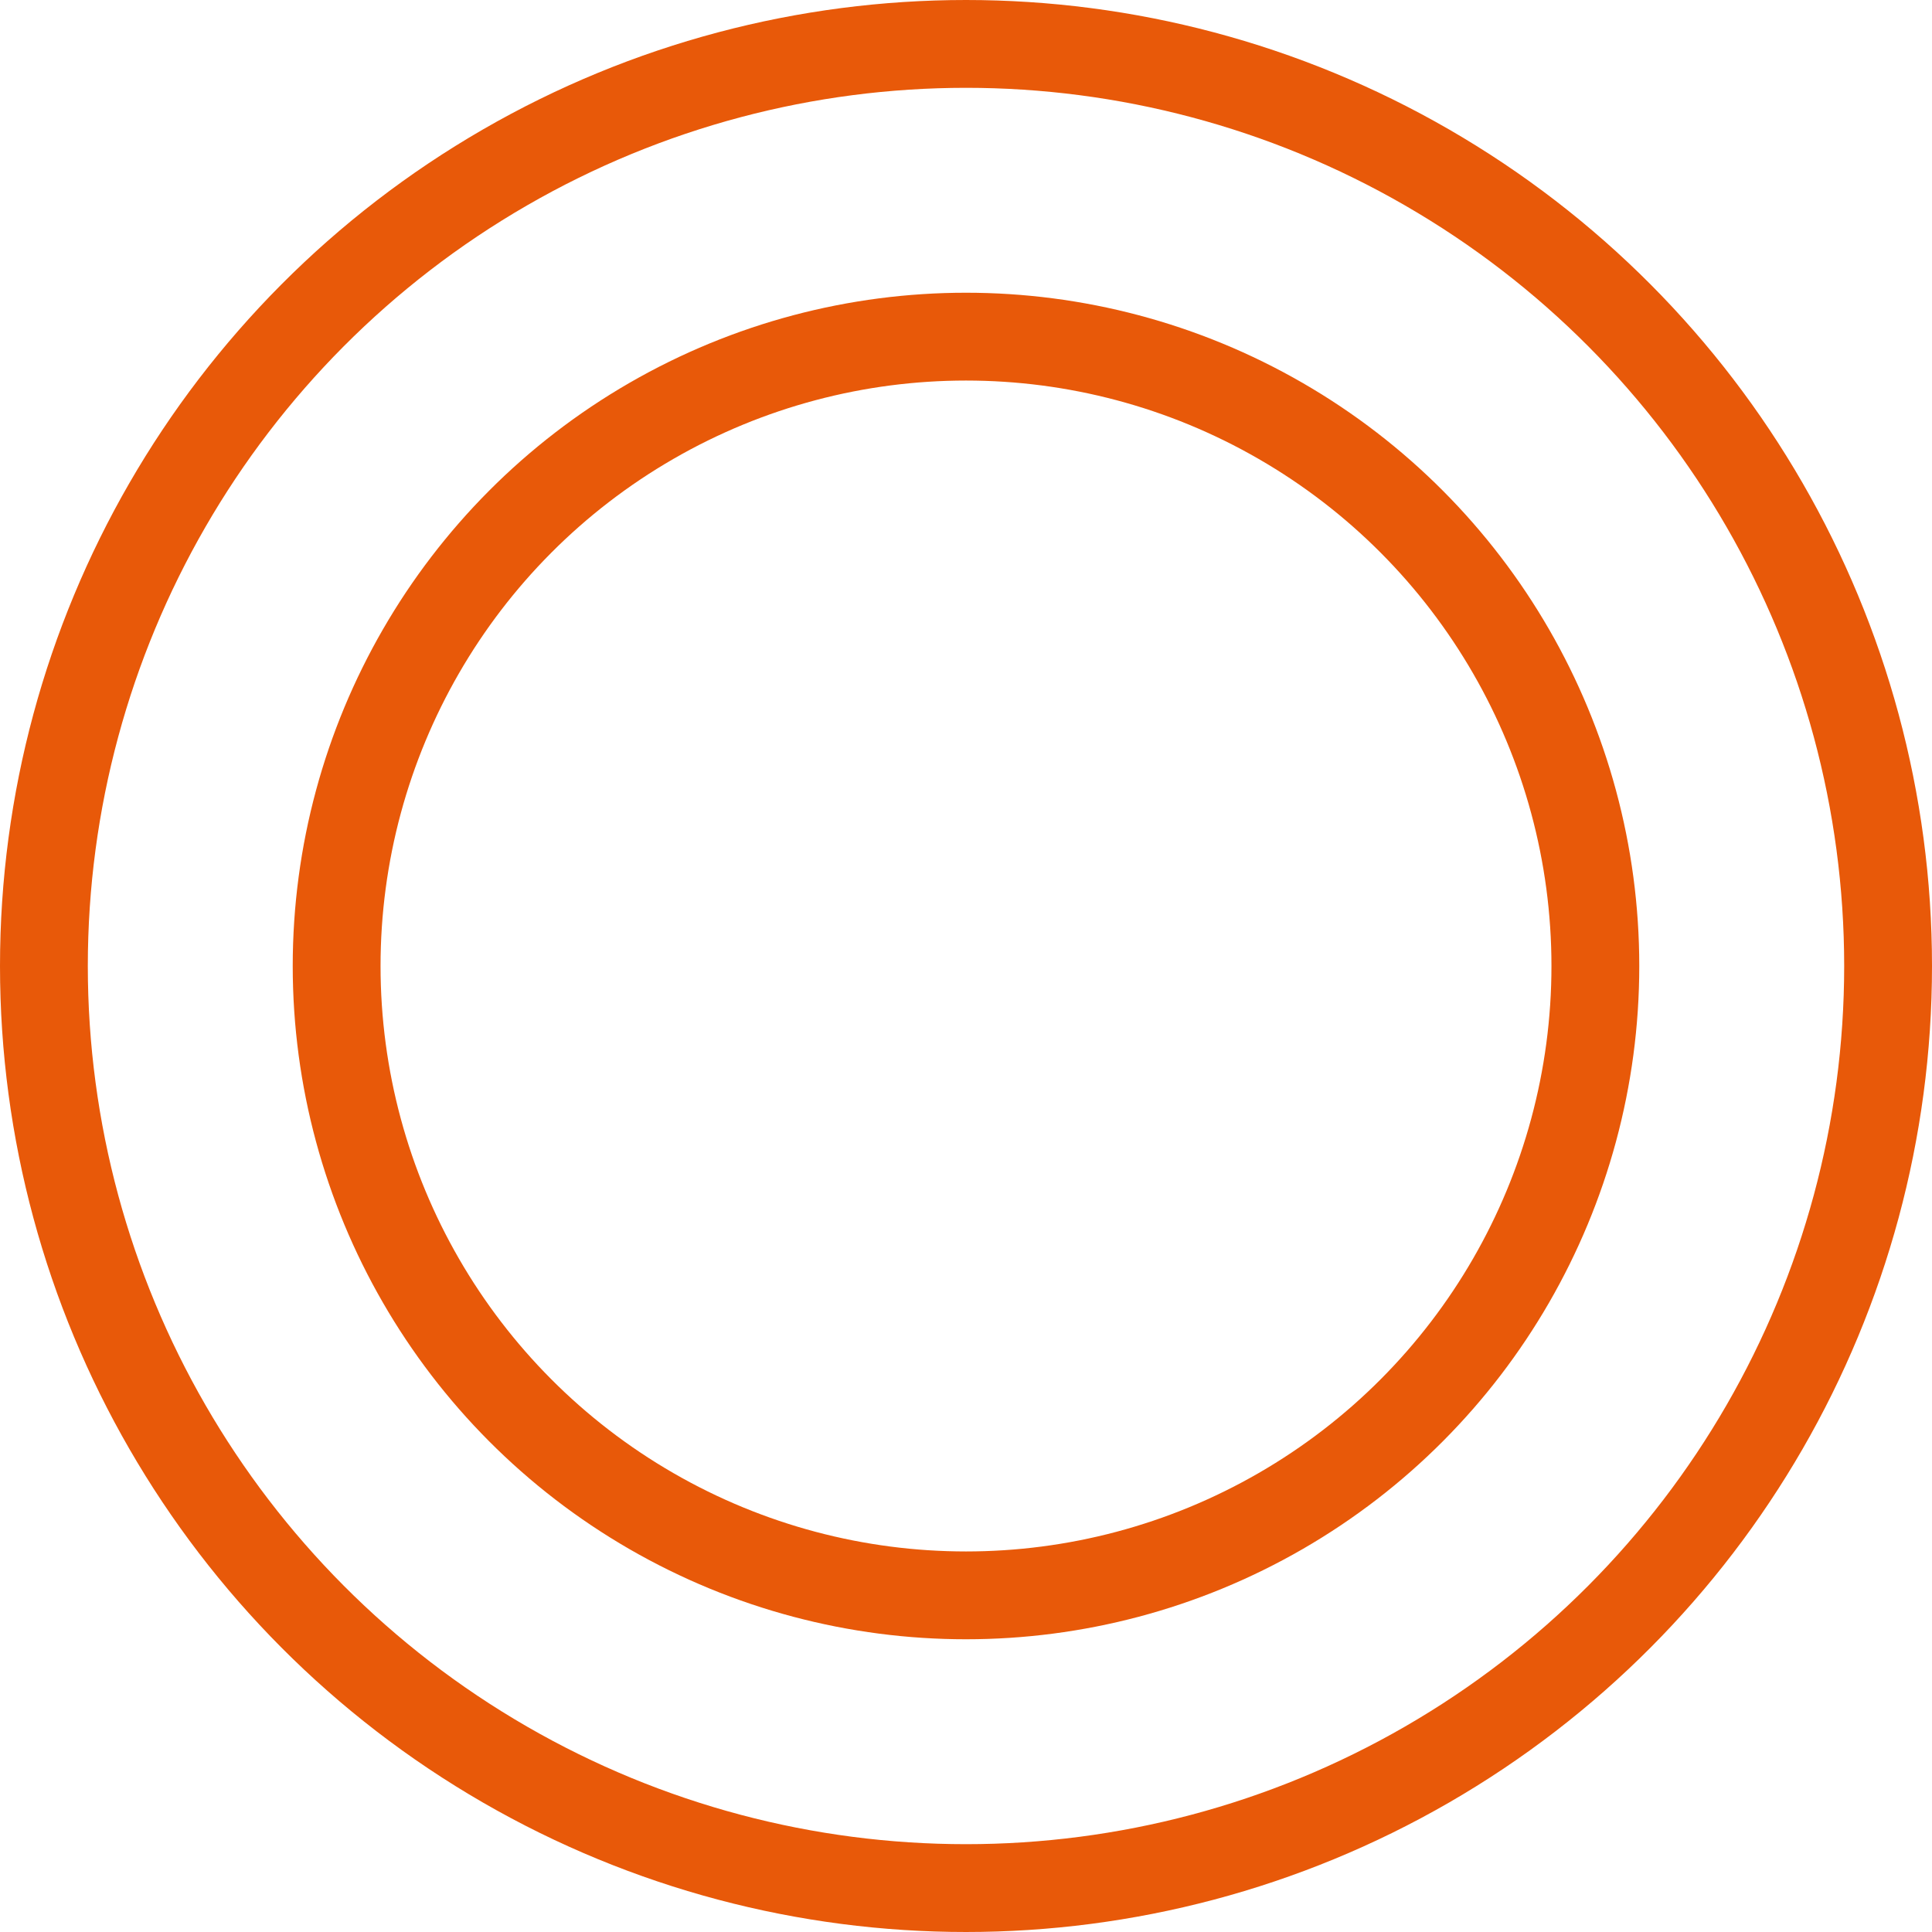 <svg width="66" height="66" viewBox="0 0 66 66" fill="none" xmlns="http://www.w3.org/2000/svg">
<circle cx="33" cy="33" r="31.5" stroke="#E85909" stroke-width="3"/>
<circle cx="33" cy="33" r="21.5" stroke="#E85909" stroke-width="3"/>
</svg>
